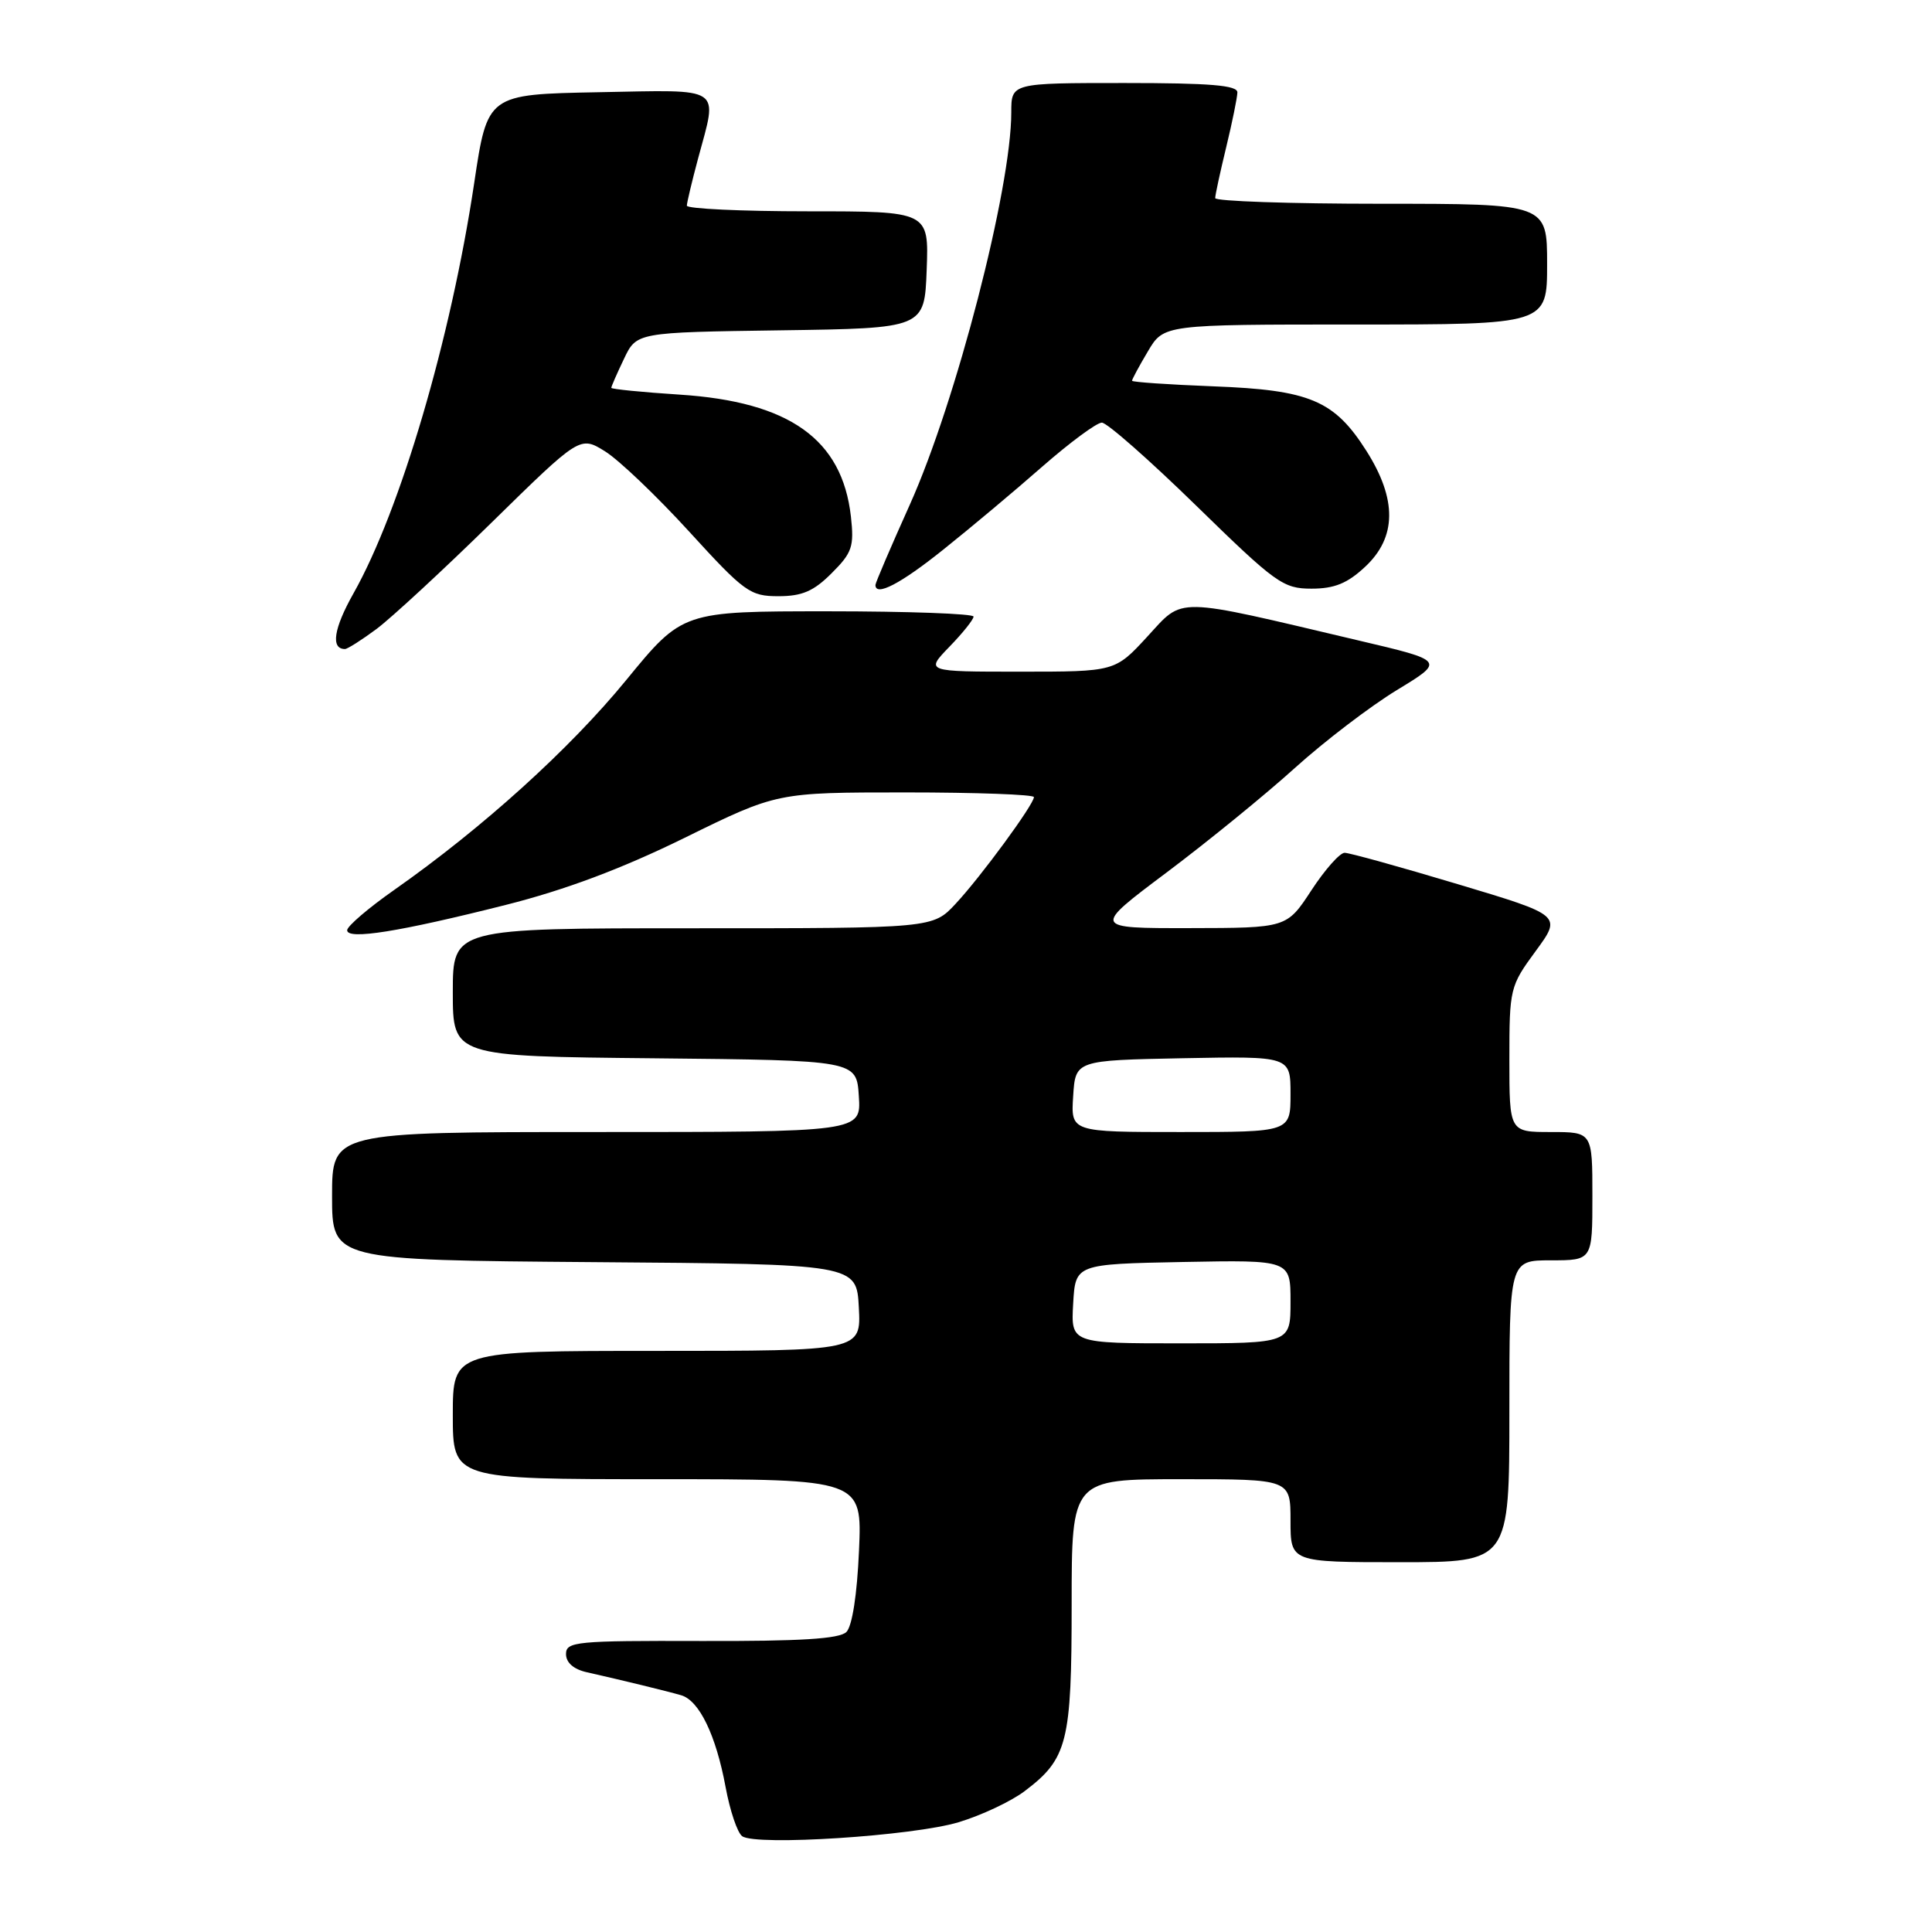<?xml version="1.0" encoding="UTF-8" standalone="no"?>
<!DOCTYPE svg PUBLIC "-//W3C//DTD SVG 1.1//EN" "http://www.w3.org/Graphics/SVG/1.1/DTD/svg11.dtd" >
<svg xmlns="http://www.w3.org/2000/svg" xmlns:xlink="http://www.w3.org/1999/xlink" version="1.1" viewBox="0 0 256 256">
 <g >
 <path fill="currentColor"
d=" M 127.00 241.46 C 130.03 240.55 133.96 238.70 135.75 237.35 C 141.46 233.04 142.00 230.89 142.00 212.55 C 142.00 196.00 142.00 196.00 156.50 196.00 C 171.00 196.00 171.00 196.00 171.00 201.50 C 171.00 207.00 171.00 207.00 185.50 207.00 C 200.00 207.00 200.00 207.00 200.00 187.00 C 200.00 167.00 200.00 167.00 205.50 167.00 C 211.00 167.00 211.00 167.00 211.00 158.50 C 211.00 150.00 211.00 150.00 205.50 150.00 C 200.00 150.00 200.00 150.00 200.00 140.38 C 200.00 130.98 200.08 130.66 203.48 126.03 C 206.96 121.29 206.96 121.29 193.14 117.15 C 185.54 114.87 178.80 113.00 178.17 113.00 C 177.53 113.00 175.55 115.24 173.76 117.98 C 170.50 122.96 170.50 122.96 157.62 122.98 C 144.73 123.00 144.73 123.00 154.62 115.58 C 160.05 111.50 167.70 105.27 171.60 101.74 C 175.51 98.21 181.58 93.58 185.09 91.44 C 191.48 87.56 191.48 87.56 179.99 84.86 C 155.29 79.03 156.91 79.06 152.03 84.35 C 147.75 89.00 147.75 89.00 135.18 89.00 C 122.61 89.00 122.61 89.00 125.80 85.70 C 127.56 83.89 129.00 82.09 129.00 81.70 C 129.00 81.32 120.32 81.00 109.72 81.00 C 90.44 81.00 90.44 81.00 82.97 90.12 C 75.48 99.27 63.92 109.72 52.25 117.91 C 48.81 120.32 46.00 122.73 46.00 123.26 C 46.00 124.57 52.90 123.47 67.00 119.91 C 74.89 117.92 82.34 115.13 90.73 111.01 C 102.95 105.00 102.95 105.00 119.98 105.00 C 129.34 105.00 137.00 105.28 137.00 105.62 C 137.00 106.58 129.98 116.16 126.63 119.75 C 123.61 123.00 123.61 123.00 91.80 123.00 C 60.00 123.00 60.00 123.00 60.00 131.48 C 60.00 139.97 60.00 139.97 86.75 140.23 C 113.50 140.50 113.50 140.50 113.80 145.25 C 114.11 150.00 114.11 150.00 79.05 150.00 C 44.00 150.00 44.00 150.00 44.00 158.49 C 44.00 166.97 44.00 166.97 78.75 167.24 C 113.50 167.50 113.50 167.50 113.80 173.25 C 114.10 179.00 114.10 179.00 87.05 179.00 C 60.00 179.00 60.00 179.00 60.00 187.50 C 60.00 196.00 60.00 196.00 87.12 196.00 C 114.24 196.00 114.24 196.00 113.82 205.50 C 113.57 211.30 112.92 215.48 112.15 216.25 C 111.22 217.16 106.05 217.48 92.94 217.44 C 76.36 217.39 75.00 217.52 75.00 219.17 C 75.00 220.31 76.01 221.19 77.75 221.58 C 82.41 222.63 88.41 224.09 90.26 224.63 C 92.65 225.33 94.86 229.89 96.14 236.77 C 96.72 239.92 97.71 242.87 98.35 243.31 C 100.19 244.62 120.98 243.27 127.00 241.46 Z  M 49.91 83.33 C 51.88 81.85 58.76 75.50 65.18 69.20 C 76.86 57.75 76.86 57.75 80.18 59.81 C 82.01 60.95 87.02 65.73 91.32 70.44 C 98.64 78.46 99.39 79.00 103.14 79.00 C 106.28 79.00 107.82 78.34 110.20 75.95 C 112.92 73.24 113.19 72.42 112.75 68.44 C 111.59 58.20 104.61 53.23 90.06 52.29 C 85.08 51.97 81.00 51.56 81.00 51.39 C 81.00 51.21 81.75 49.49 82.68 47.55 C 84.35 44.04 84.35 44.04 103.43 43.77 C 122.50 43.50 122.50 43.50 122.79 35.75 C 123.08 28.00 123.08 28.00 107.04 28.00 C 98.22 28.00 91.01 27.66 91.01 27.25 C 91.02 26.84 91.69 24.02 92.50 21.00 C 95.11 11.29 96.04 11.91 79.30 12.22 C 64.59 12.50 64.59 12.50 62.83 24.28 C 59.74 44.90 53.05 67.62 46.83 78.64 C 44.21 83.29 43.80 86.00 45.71 86.00 C 46.04 86.00 47.93 84.80 49.91 83.33 Z  M 125.01 72.81 C 128.58 69.96 134.49 65.01 138.13 61.81 C 141.78 58.62 145.32 56.00 146.00 56.00 C 146.68 56.00 152.30 60.95 158.50 67.00 C 169.05 77.30 170.02 78.00 173.78 78.00 C 176.82 78.00 178.54 77.30 180.89 75.10 C 185.08 71.19 185.13 66.17 181.06 59.75 C 176.80 53.04 173.55 51.67 160.75 51.19 C 154.84 50.96 150.00 50.63 150.00 50.45 C 150.00 50.26 150.94 48.51 152.10 46.56 C 154.20 43.00 154.20 43.00 179.60 43.00 C 205.00 43.00 205.00 43.00 205.00 35.00 C 205.00 27.00 205.00 27.00 183.00 27.00 C 170.90 27.00 161.01 26.66 161.02 26.25 C 161.02 25.84 161.68 22.80 162.48 19.50 C 163.28 16.20 163.94 12.94 163.96 12.25 C 163.99 11.30 160.35 11.00 149.00 11.00 C 134.00 11.00 134.00 11.00 134.00 14.89 C 134.00 24.96 126.69 53.22 120.56 66.86 C 118.05 72.44 116.00 77.23 116.00 77.51 C 116.00 79.09 119.32 77.37 125.01 72.81 Z  M 142.20 172.75 C 142.50 167.50 142.50 167.50 156.75 167.22 C 171.00 166.95 171.00 166.95 171.00 172.47 C 171.00 178.00 171.00 178.00 156.45 178.00 C 141.90 178.00 141.90 178.00 142.20 172.75 Z  M 142.20 145.25 C 142.50 140.50 142.50 140.50 156.75 140.22 C 171.00 139.95 171.00 139.95 171.00 144.97 C 171.00 150.00 171.00 150.00 156.45 150.00 C 141.89 150.00 141.89 150.00 142.20 145.25 Z "/>
</g>
</svg>